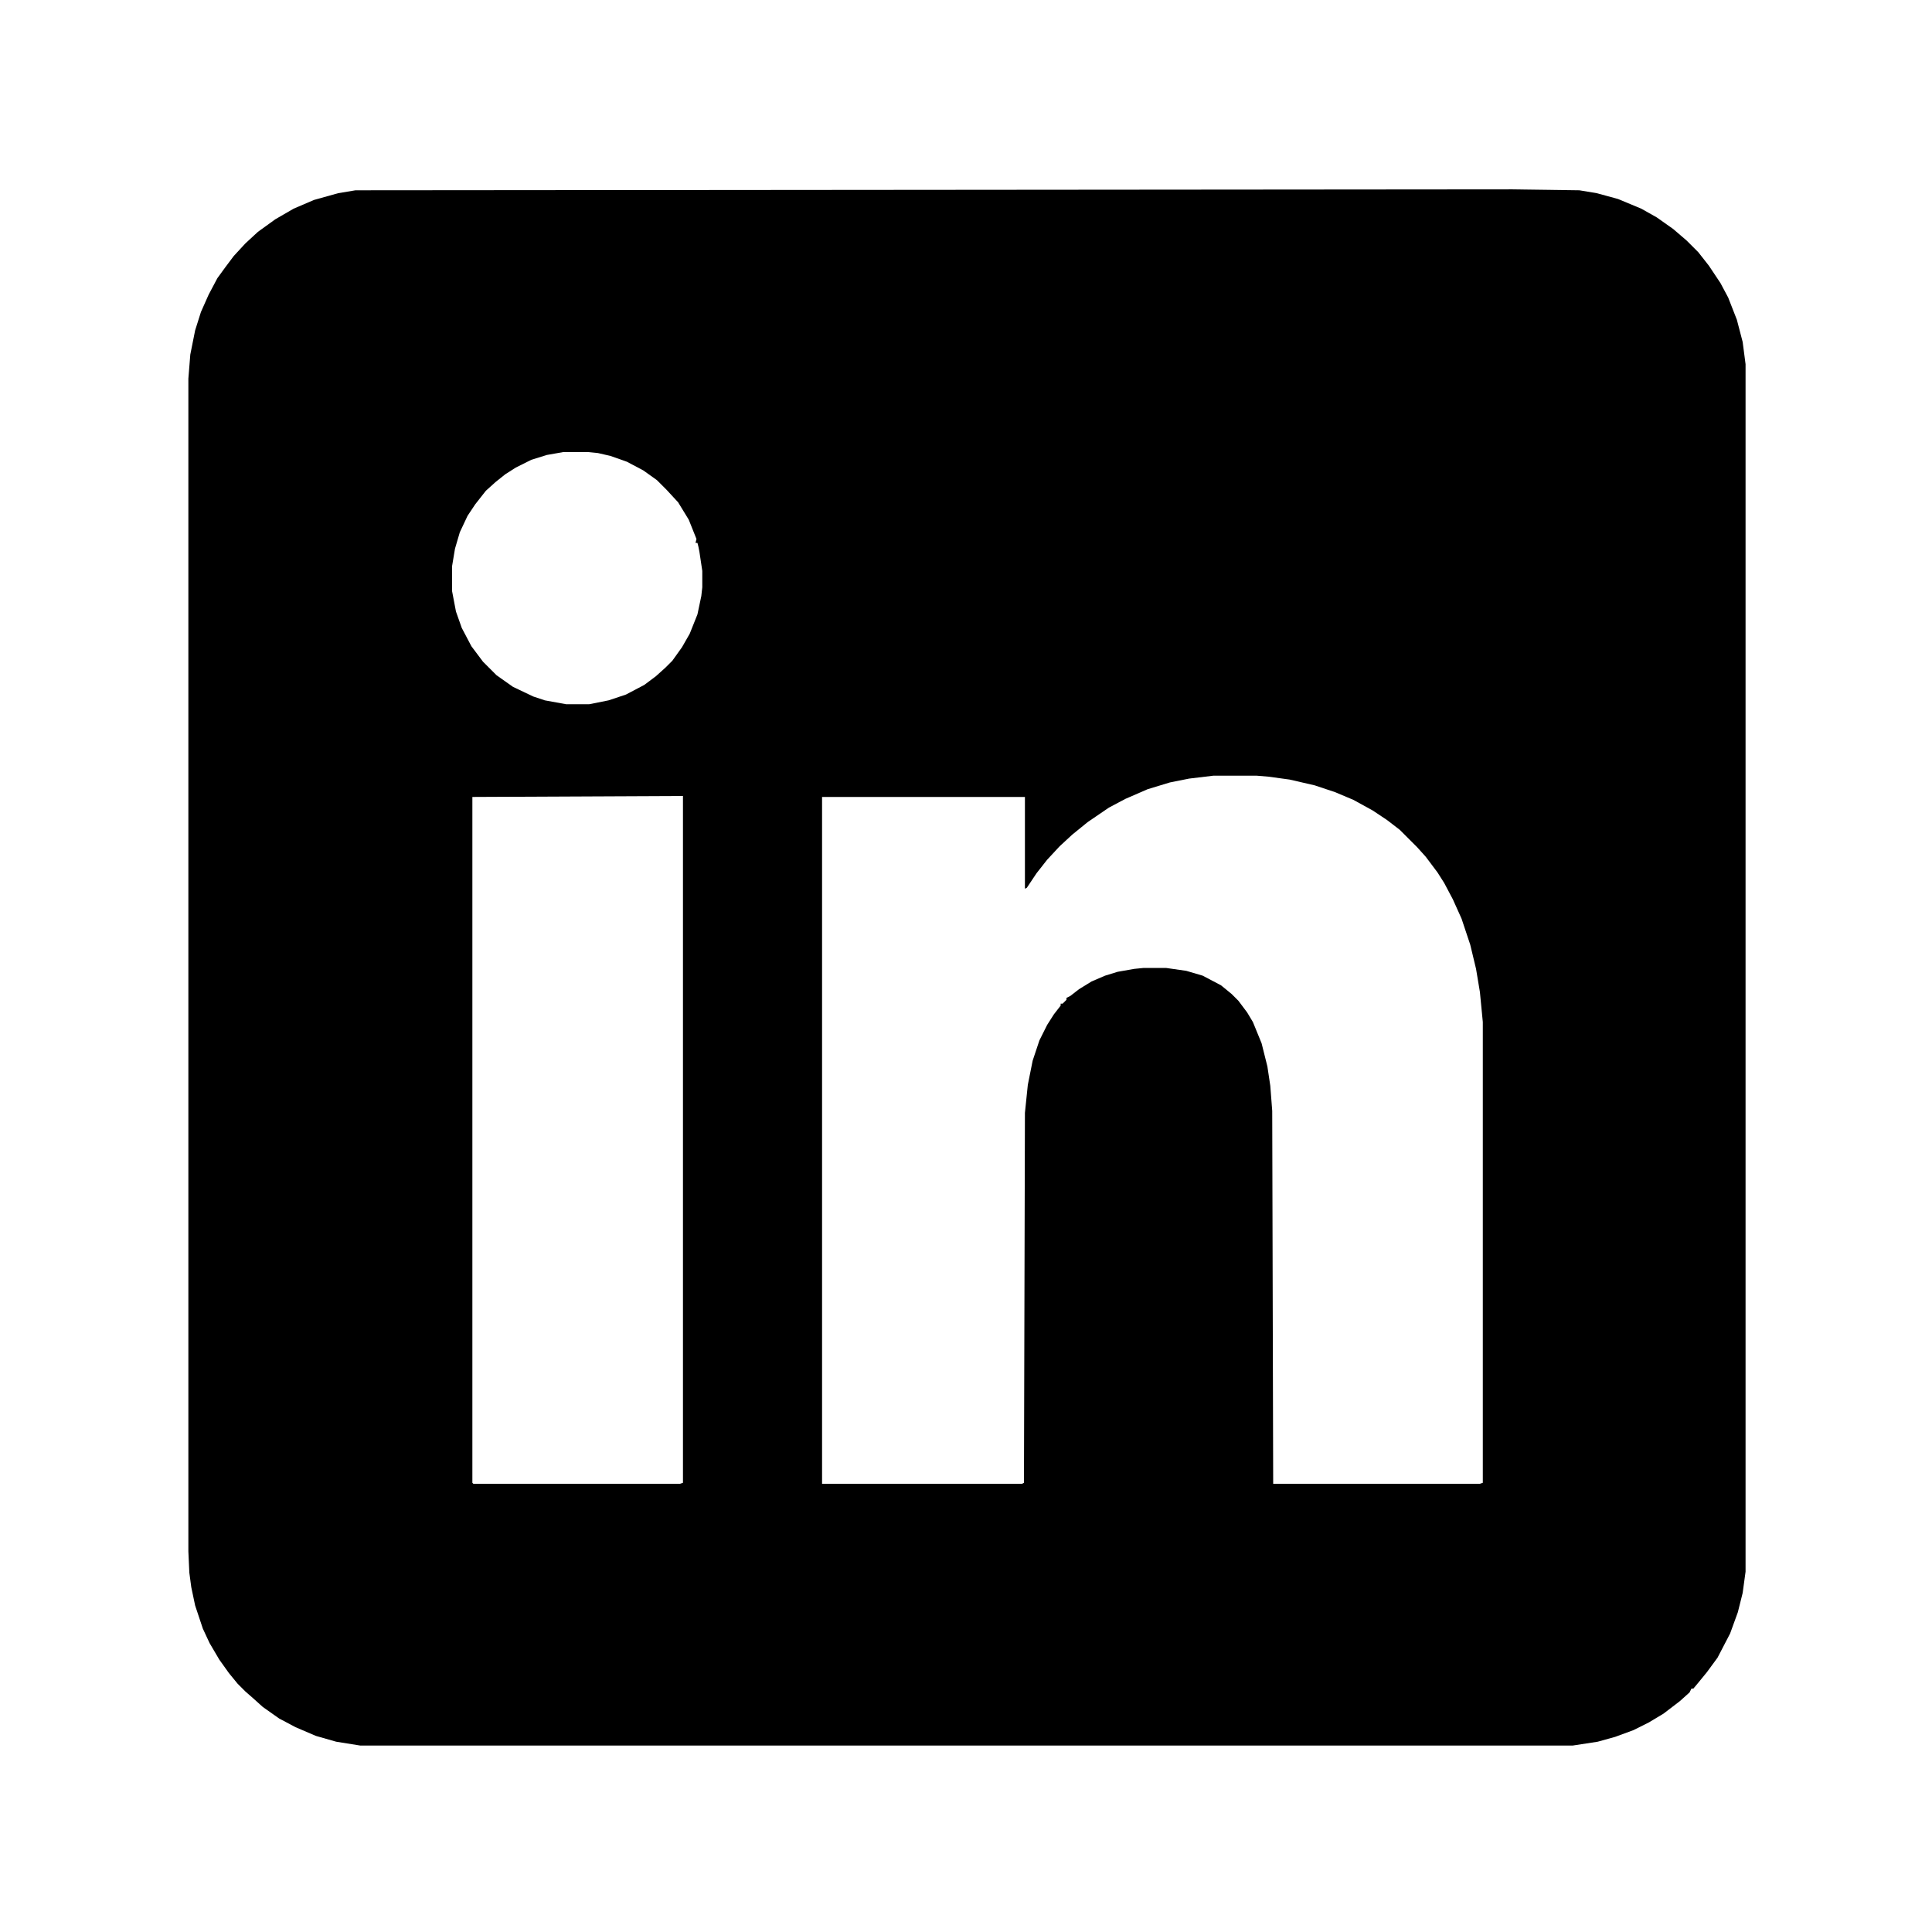 <?xml version="1.0" encoding="UTF-8"?>
<svg version="1.1" viewBox="0 0 2000 2000" width="1280" height="1280" xmlns="http://www.w3.org/2000/svg">
<path transform="translate(1562,196)" d="m0 0 73 1 18 3 22 6 24 10 16 9 17 12 14 12 12 12 11 14 12 18 8 15 9 23 6 23 3 23v1250l-3 22-5 20-8 22-13 25-11 15-9 11-5 6h-2l-2 4-10 9-17 13-15 9-16 8-19 7-18 5-26 4h-1255l-25-4-21-6-21-9-17-9-17-12-10-9-8-7-8-8-9-11-10-14-10-17-7-15-8-24-4-19-2-15-1-22v-1214l2-25 5-25 6-19 8-18 9-17 8-11 9-12 12-13 13-12 18-13 19-11 21-9 25-7 18-3zm-979 272-17 3-16 5-16 8-11 7-10 8-10 9-11 14-8 12-8 17-5 17-3 18v26l4 21 6 17 10 19 12 16 14 14 17 12 21 10 12 4 22 4h24l20-4 18-6 19-10 12-9 10-9 7-7 10-14 8-14 8-20 4-19 1-9v-17l-3-20-1-5-1-4h-2l1-4-8-20-11-18-12-13-10-10-14-10-17-9-17-6-13-3-10-1zm673 335-25 3-20 4-23 7-23 10-17 9-22 15-16 13-13 12-13 14-11 14-10 15-2 1v-95h-210v711h207l2-1 1-383 3-29 5-25 7-21 8-16 7-11 7-9v-2h2l4-4v-2l4-2 9-7 13-8 14-6 13-4 17-3 10-1h23l21 3 17 5 19 10 11 9 7 7 9 12 6 10 9 22 6 24 3 20 2 26 1 386h214l3-1v-477l-3-31-4-24-6-25-9-27-9-20-9-17-7-11-12-16-9-10-18-18-13-10-15-10-20-11-19-8-21-7-26-6-22-3-12-1zm-550 21-217 1v710l1 1h214l3-1v-711z"/>
</svg>
